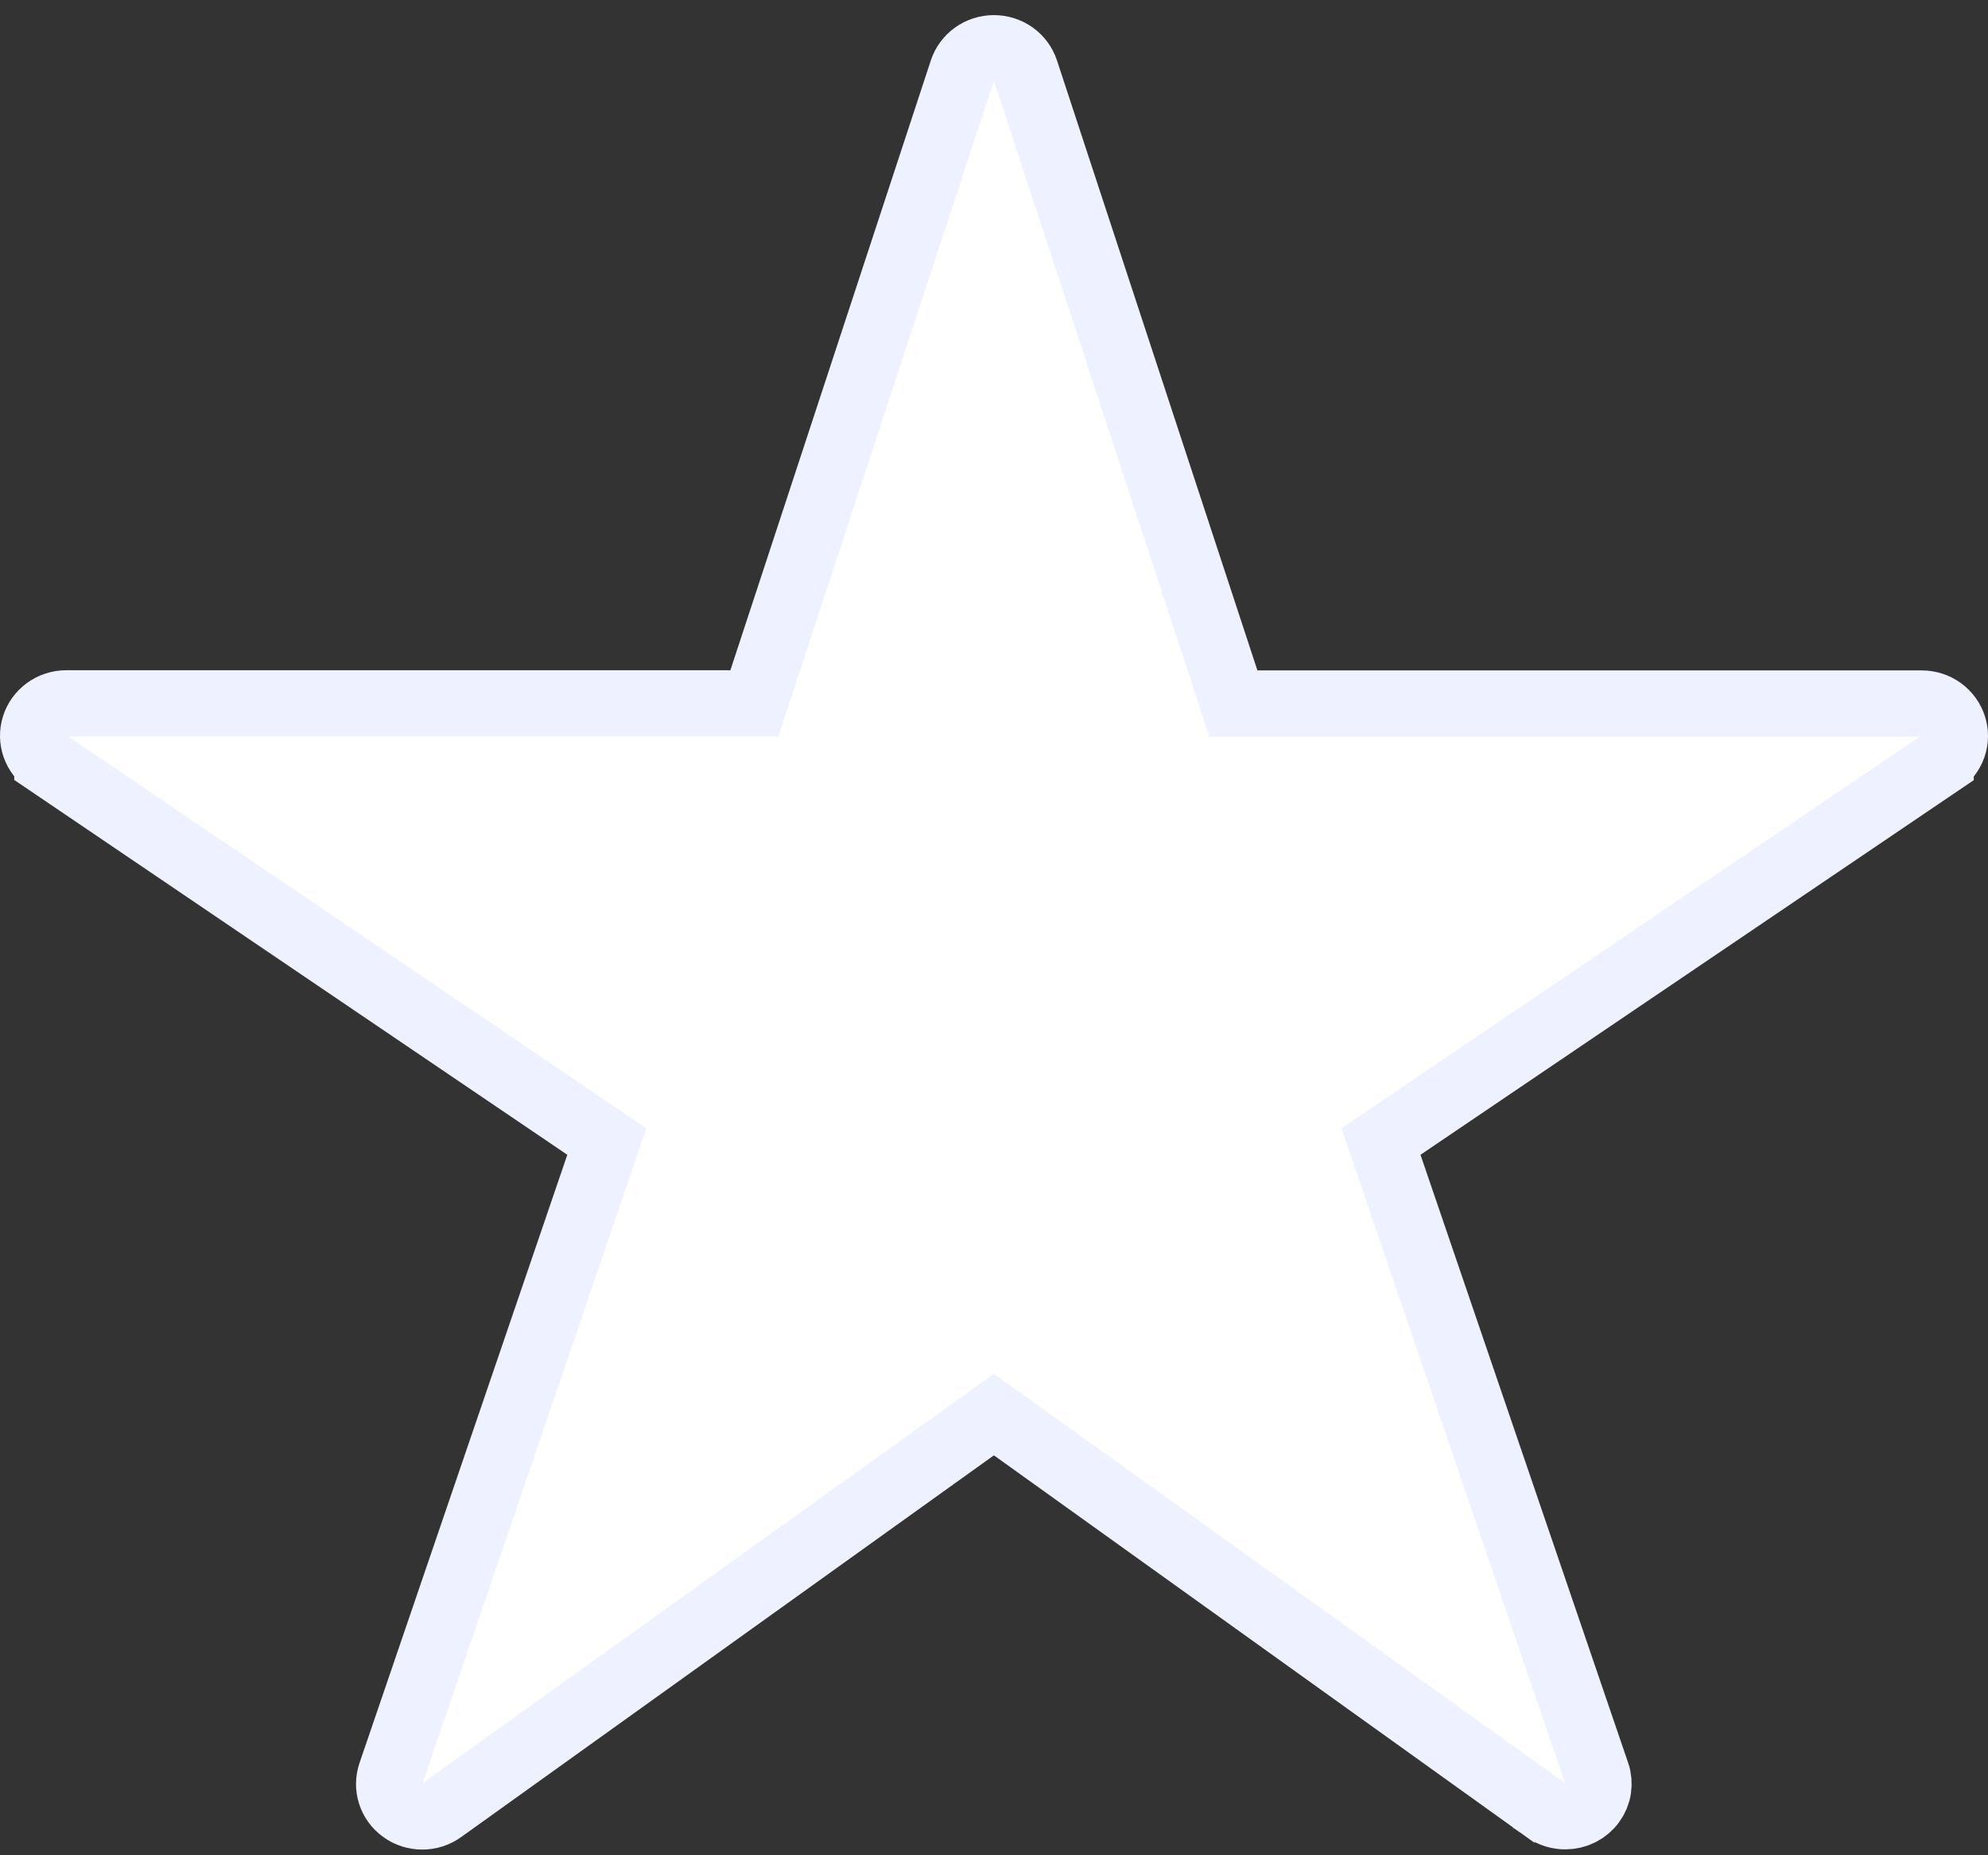 <svg width="30" height="28" viewBox="0 0 30 28" fill="none" xmlns="http://www.w3.org/2000/svg">
<rect x="0" y="0" width="30" height="28" fill="#333333" stroke="none"/>
<path d="M23.623 27.411L23.622 27.411C23.516 27.412 23.413 27.379 23.327 27.319C23.327 27.318 23.327 27.318 23.326 27.318L15.29 21.558L14.998 21.349L14.707 21.558L6.668 27.319L6.668 27.319C6.582 27.381 6.478 27.415 6.371 27.414C6.263 27.414 6.159 27.38 6.074 27.317C5.988 27.255 5.926 27.169 5.895 27.071C5.864 26.973 5.865 26.868 5.898 26.77L5.898 26.77L9.034 17.59L9.157 17.229L8.841 17.014L0.715 11.506L0.715 11.505C0.627 11.446 0.562 11.361 0.527 11.263C0.493 11.166 0.491 11.06 0.522 10.961C0.552 10.863 0.615 10.775 0.7 10.713C0.786 10.65 0.89 10.616 0.998 10.615H11.022H11.384L11.497 10.271L14.522 1.067L14.522 1.067C14.554 0.97 14.617 0.884 14.702 0.823C14.788 0.761 14.891 0.728 14.998 0.728C15.105 0.728 15.209 0.761 15.295 0.823C15.38 0.884 15.443 0.97 15.475 1.067L15.475 1.067L18.5 10.274L18.613 10.618H18.975H28.999H29C29.108 10.618 29.213 10.652 29.299 10.715C29.385 10.778 29.447 10.865 29.478 10.964C29.509 11.062 29.507 11.168 29.473 11.266C29.438 11.364 29.373 11.449 29.285 11.508L29.285 11.509L21.156 17.014L20.84 17.228L20.963 17.59L24.097 26.768L24.097 26.768C24.122 26.84 24.128 26.918 24.117 26.994C24.106 27.069 24.076 27.142 24.03 27.205C23.985 27.268 23.924 27.32 23.853 27.356C23.782 27.392 23.703 27.411 23.623 27.411Z" fill="white" stroke="#EEF1FF"/>
</svg>
